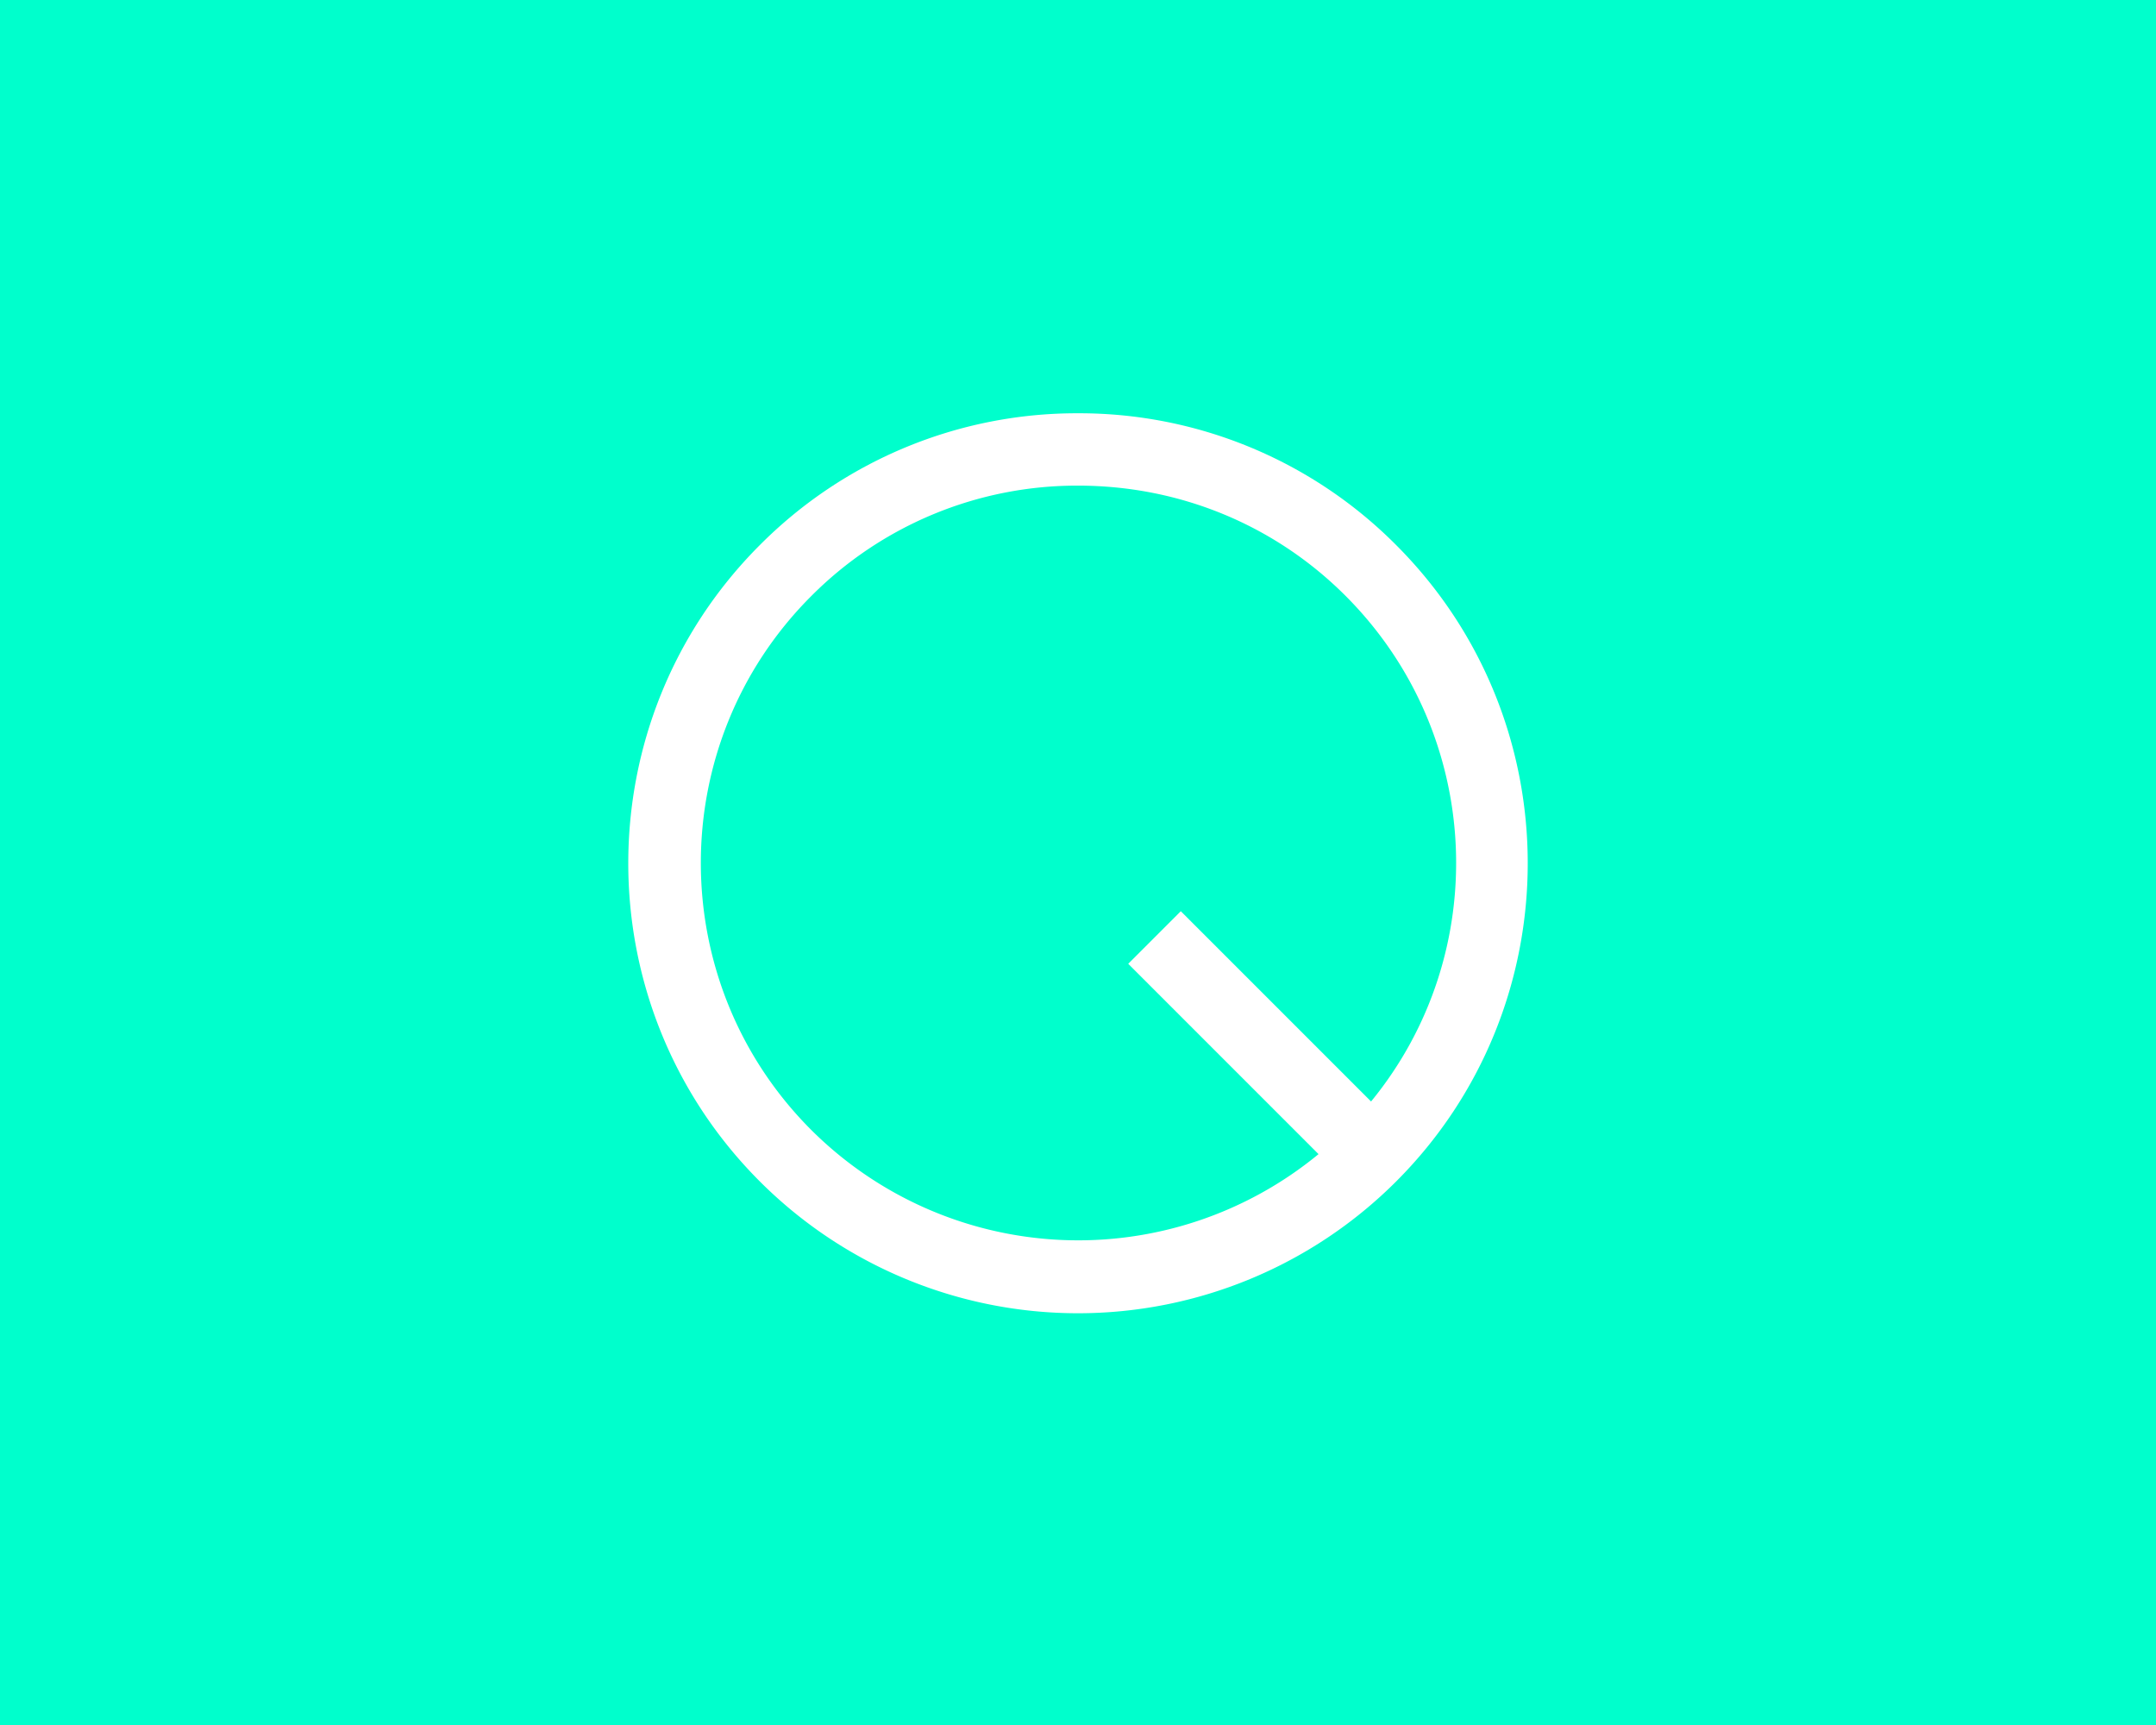 <svg id="Layer_1" data-name="Layer 1" xmlns="http://www.w3.org/2000/svg" viewBox="0 0 1280 1024"><defs><style>.cls-1{fill:#0fc;}.cls-2{fill:#fff;}</style></defs><title>Artboard 1</title><rect class="cls-1" width="1280" height="1024"/><path class="cls-2" d="M640,245.323a265.379,265.379,0,0,0-188.886,78.239c-104.152,104.152-104.152,273.621,0,377.773a267.127,267.127,0,0,0,377.773,0c104.151-104.152,104.151-273.621,0-377.773A265.377,265.377,0,0,0,640,245.323ZM813.994,653.869,701.041,540.915l-31.216,31.216L782.809,685.116a224.464,224.464,0,0,1-301.148-14.328c-87.39-87.389-87.462-229.508-.072-316.897a222.546,222.546,0,0,1,158.448-65.611c59.868,0,116.424,23.043,158.756,65.376C880.88,435.744,886.159,565.88,813.994,653.869Z"/></svg>